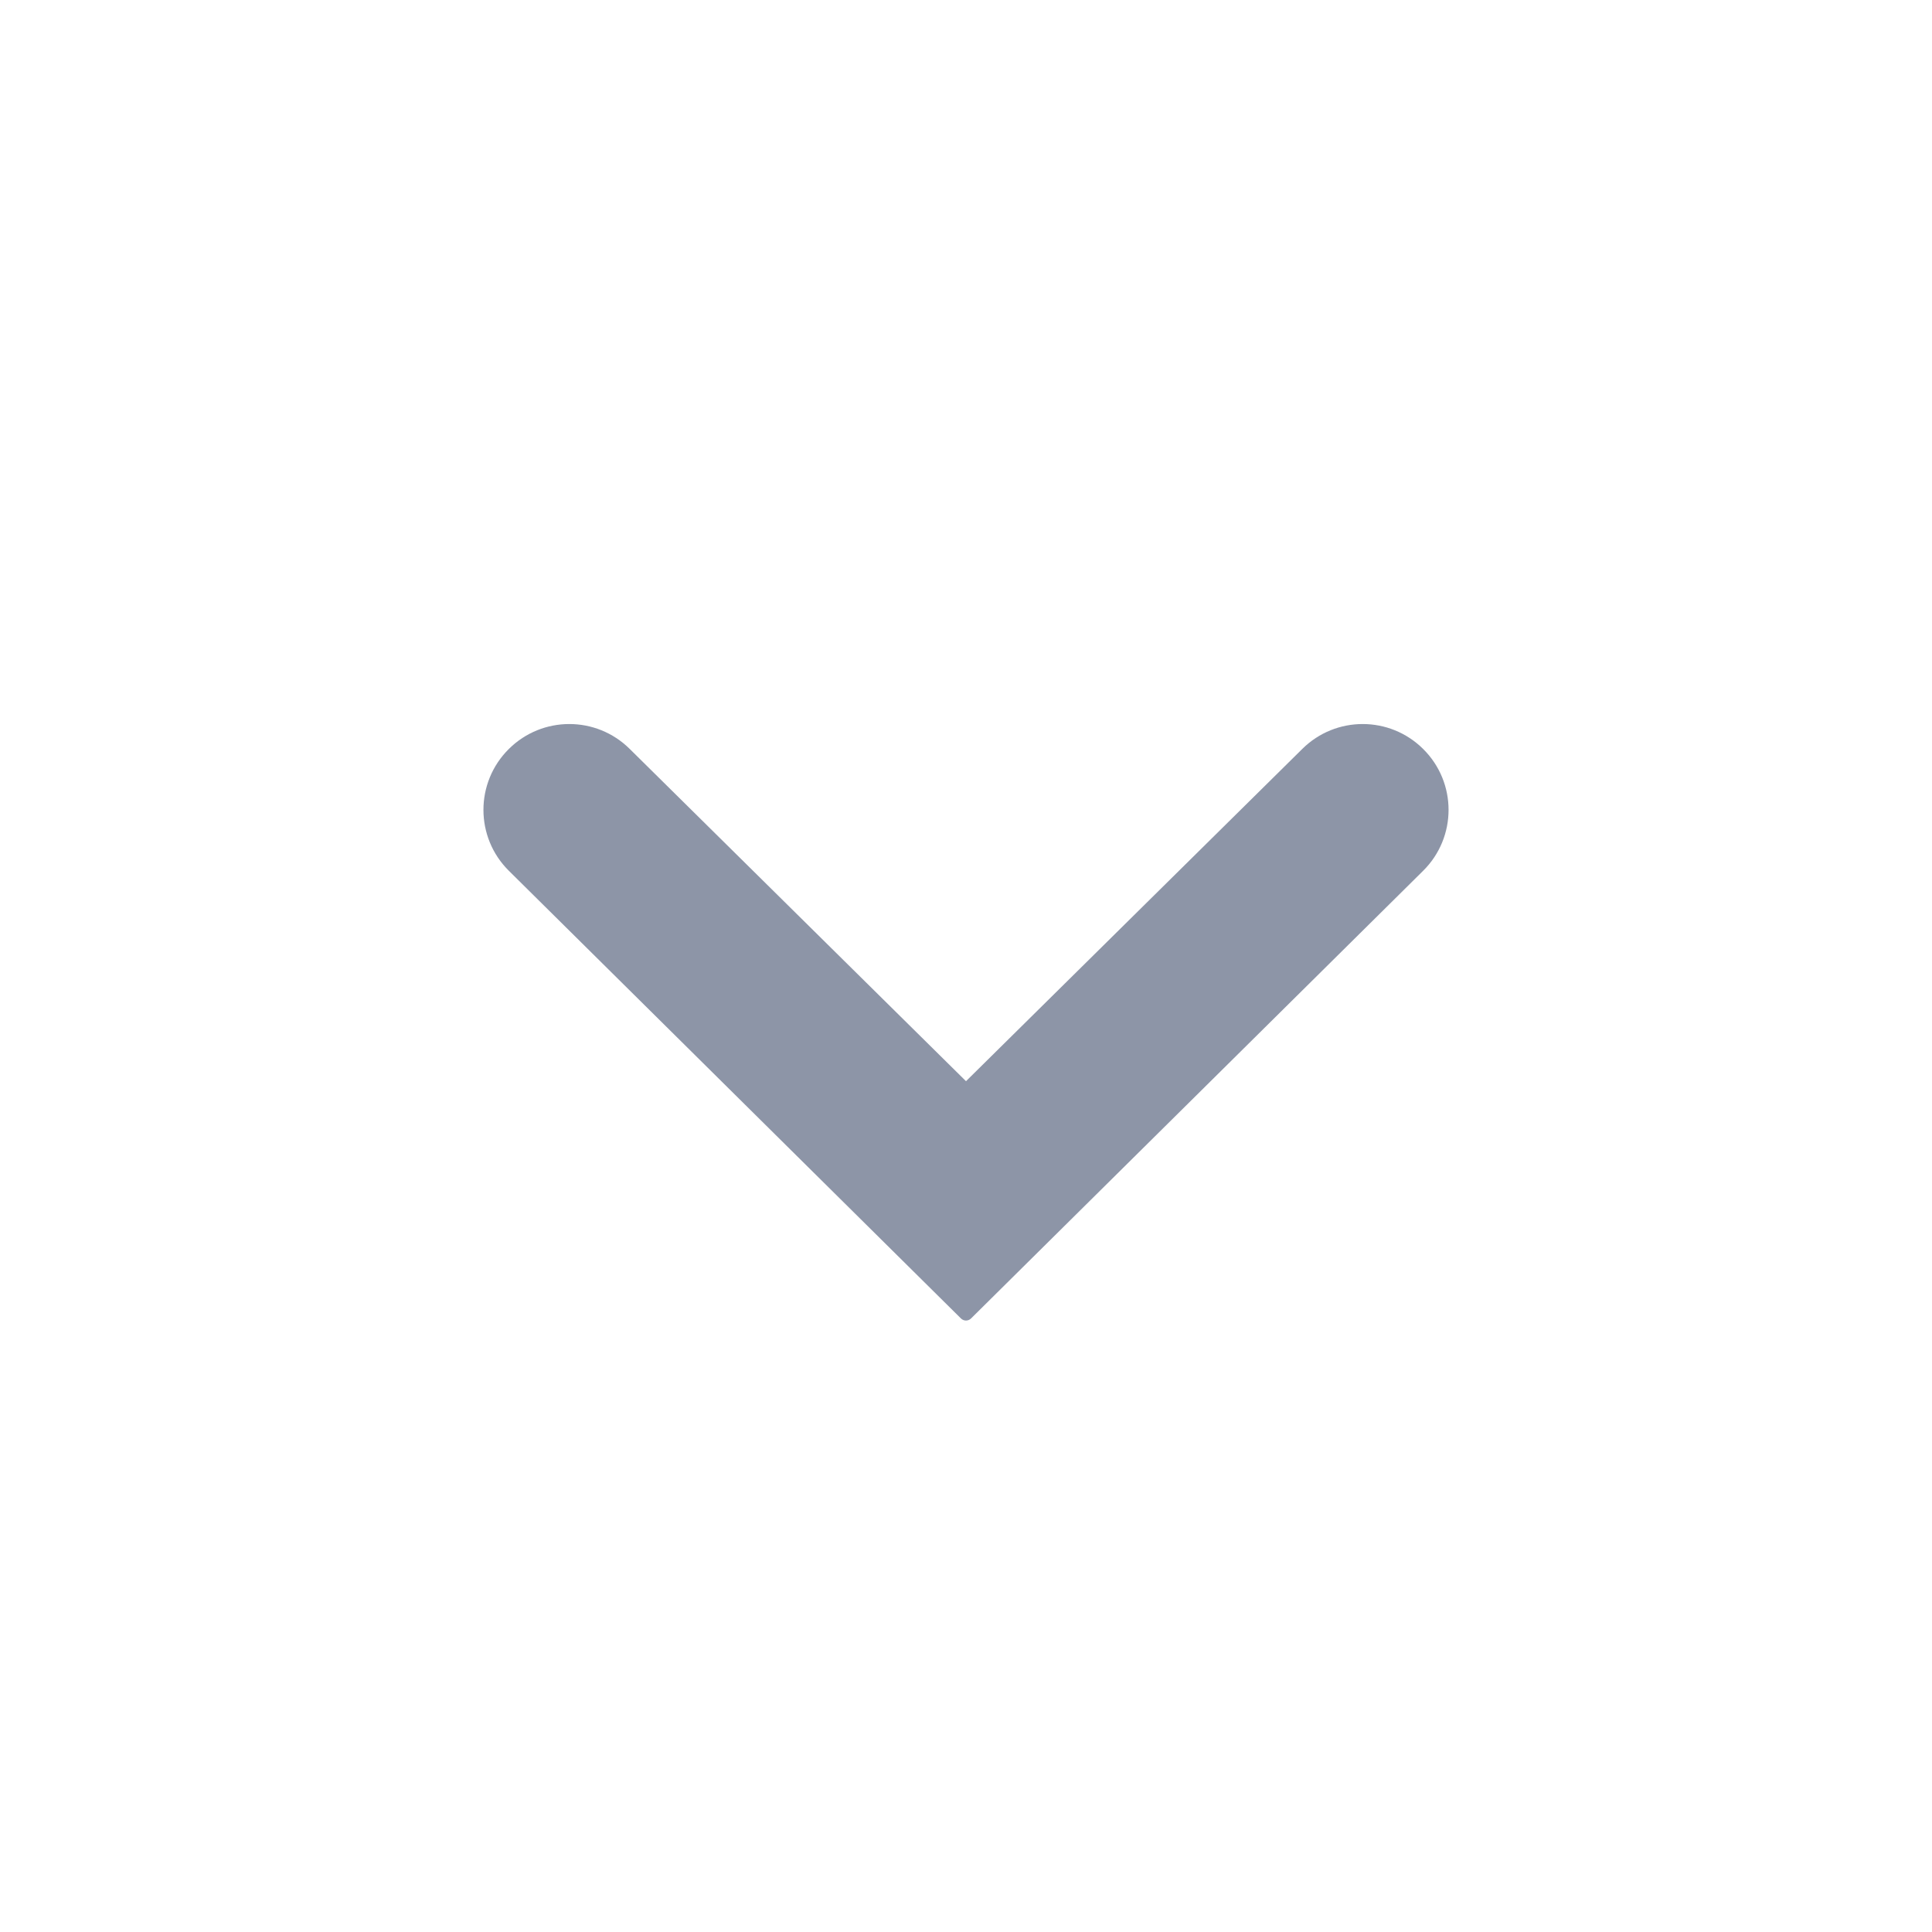 <svg width="24" height="24" viewBox="0 0 24 24" fill="none" xmlns="http://www.w3.org/2000/svg">
<path fill-rule="evenodd" clip-rule="evenodd" d="M17.678 9.303C17.263 8.892 16.595 8.891 16.179 9.302L12 13.431L7.821 9.302C7.405 8.891 6.737 8.892 6.322 9.303C5.9 9.72 5.9 10.401 6.322 10.818L11.937 16.378C11.972 16.413 12.028 16.413 12.063 16.378L17.678 10.818C18.1 10.401 18.1 9.72 17.678 9.303Z" fill="#8D95A7"/>
</svg>
